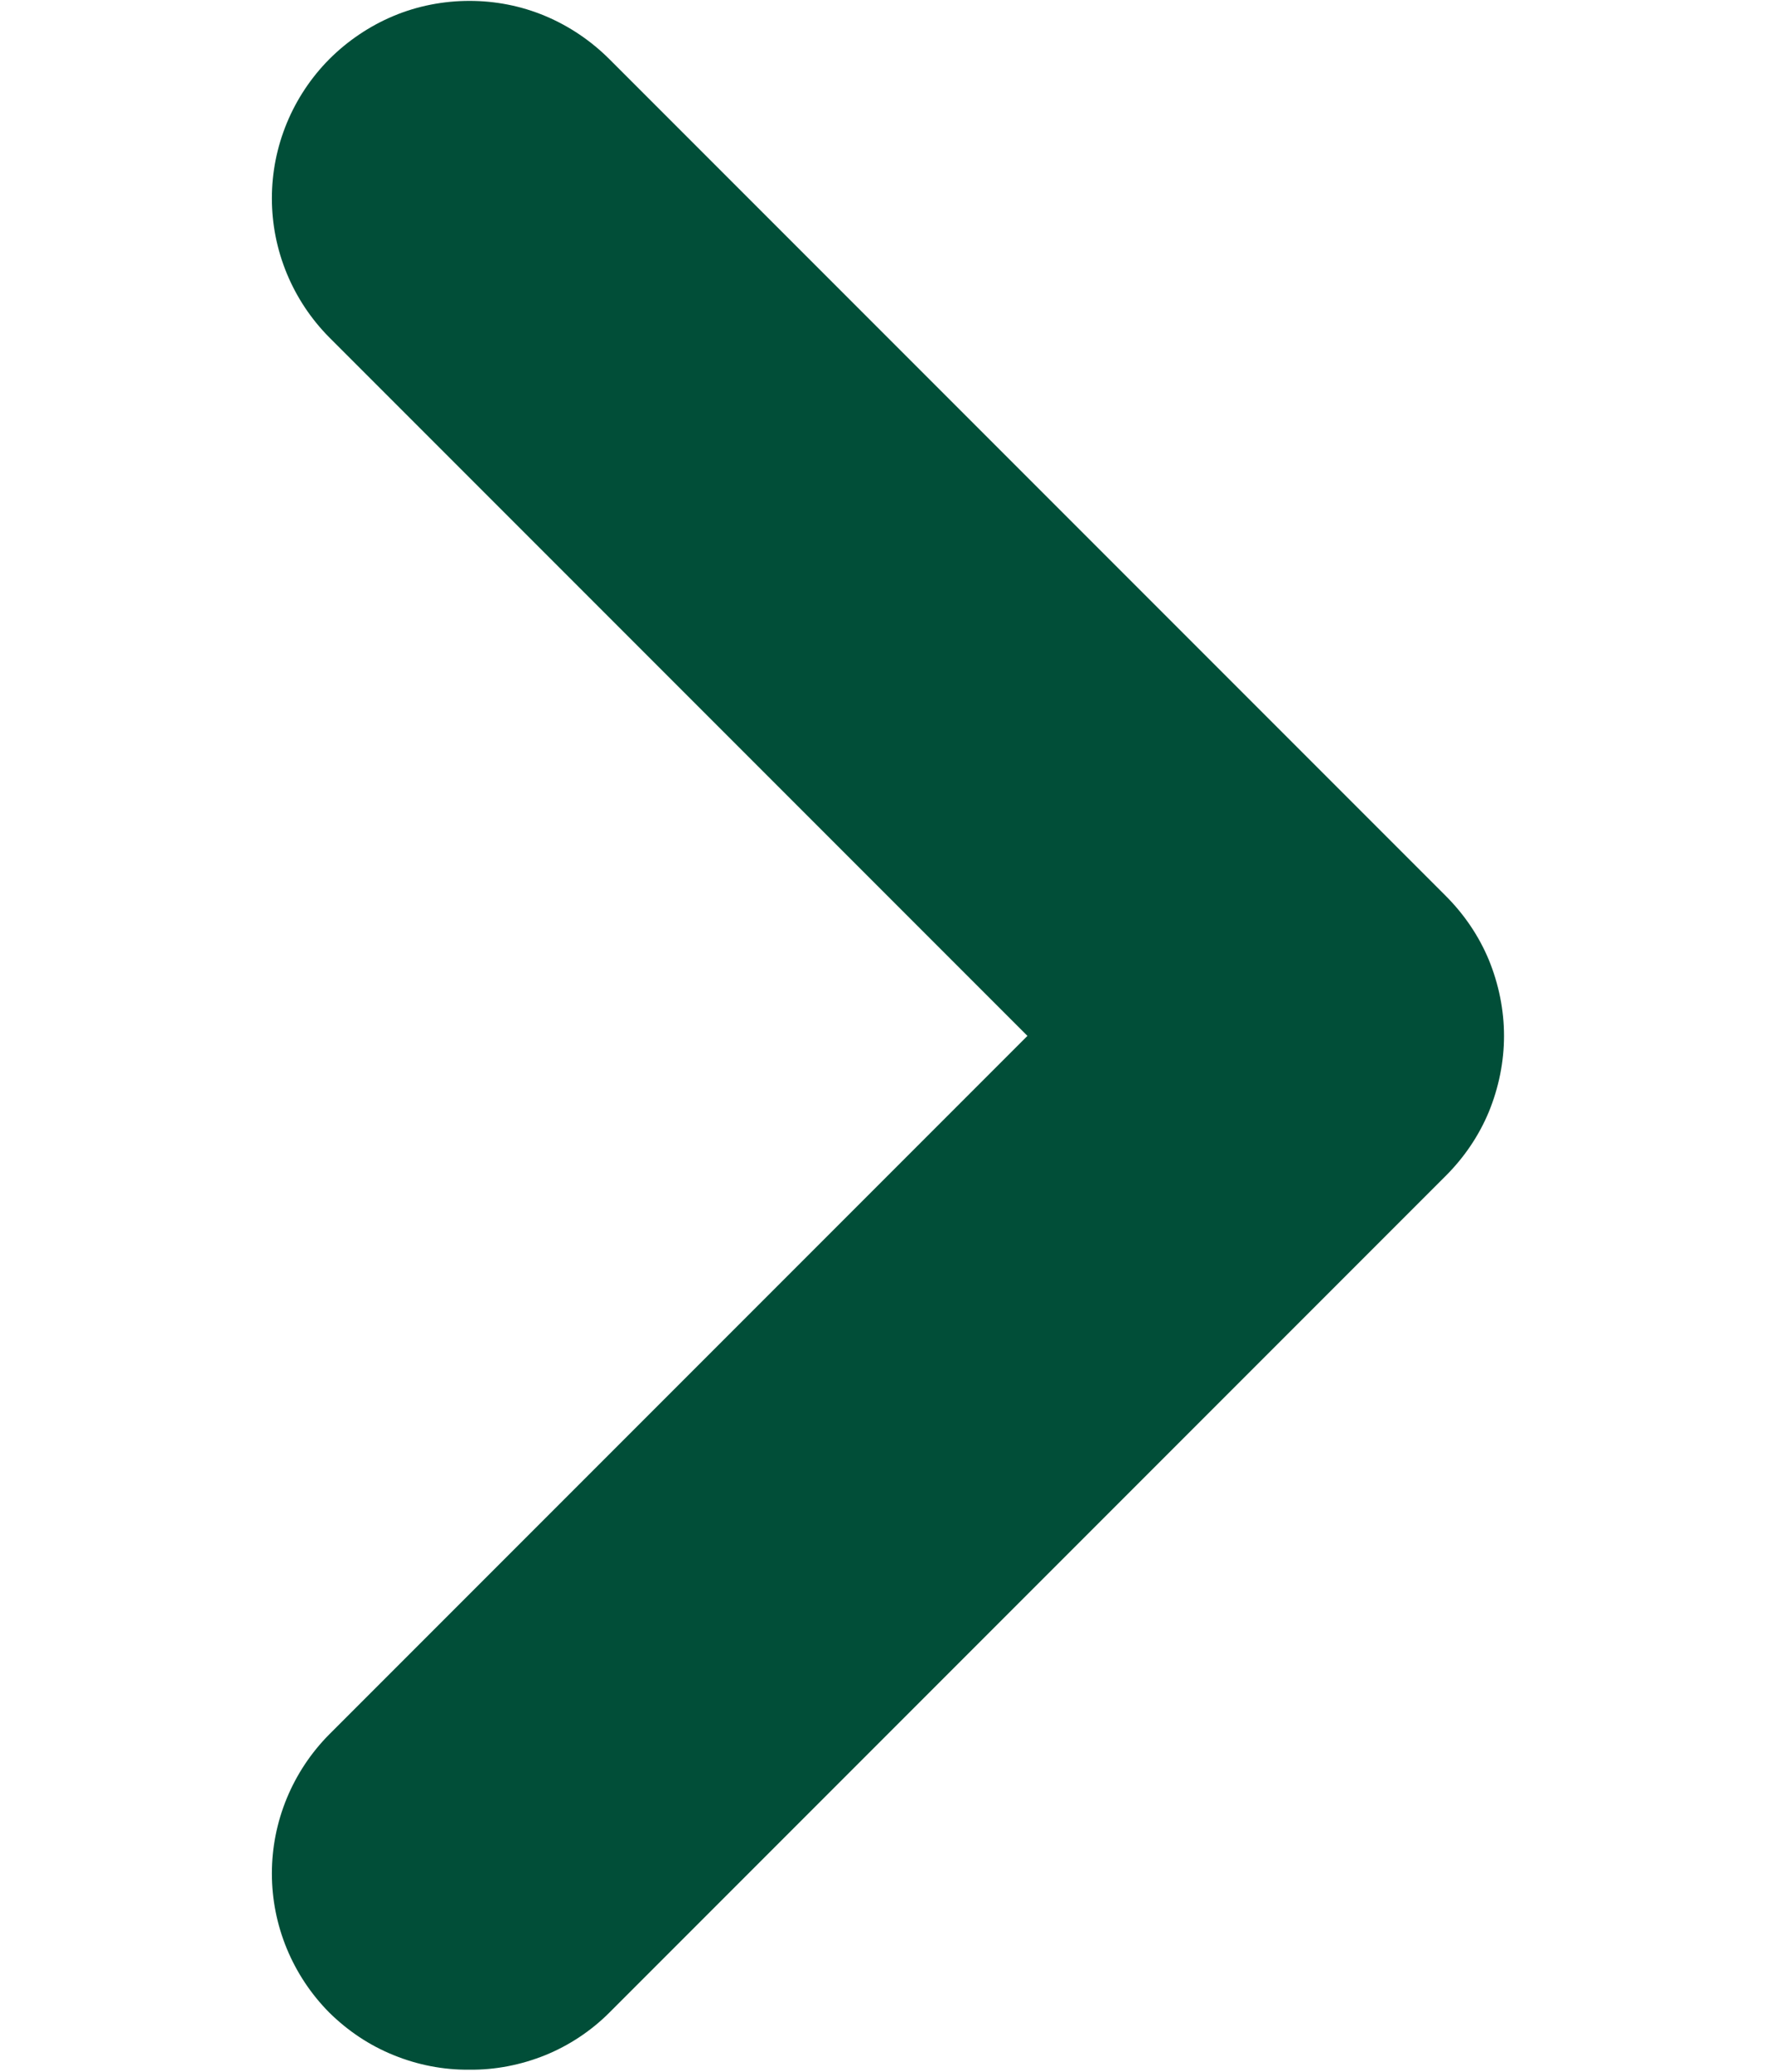 <svg width="6" height="7" viewBox="0 0 6 7" fill="none" transform='rotate(0)' xmlns="http://www.w3.org/2000/svg">
<path d="M4.887 3.027L2.06 0.2C1.998 0.138 1.924 0.088 1.843 0.054C1.762 0.02 1.675 0.003 1.587 0.003C1.499 0.003 1.411 0.02 1.33 0.054C1.249 0.088 1.175 0.138 1.113 0.2C0.989 0.325 0.919 0.494 0.919 0.67C0.919 0.846 0.989 1.015 1.113 1.14L3.473 3.5L1.113 5.86C0.989 5.985 0.919 6.154 0.919 6.33C0.919 6.506 0.989 6.675 1.113 6.8C1.176 6.862 1.249 6.911 1.331 6.944C1.412 6.977 1.499 6.994 1.587 6.993C1.674 6.994 1.761 6.977 1.843 6.944C1.924 6.911 1.998 6.862 2.06 6.8L4.887 3.973C4.949 3.911 4.999 3.838 5.033 3.756C5.066 3.675 5.084 3.588 5.084 3.5C5.084 3.412 5.066 3.325 5.033 3.244C4.999 3.162 4.949 3.089 4.887 3.027Z" fill="#014E38"/>
</svg>

